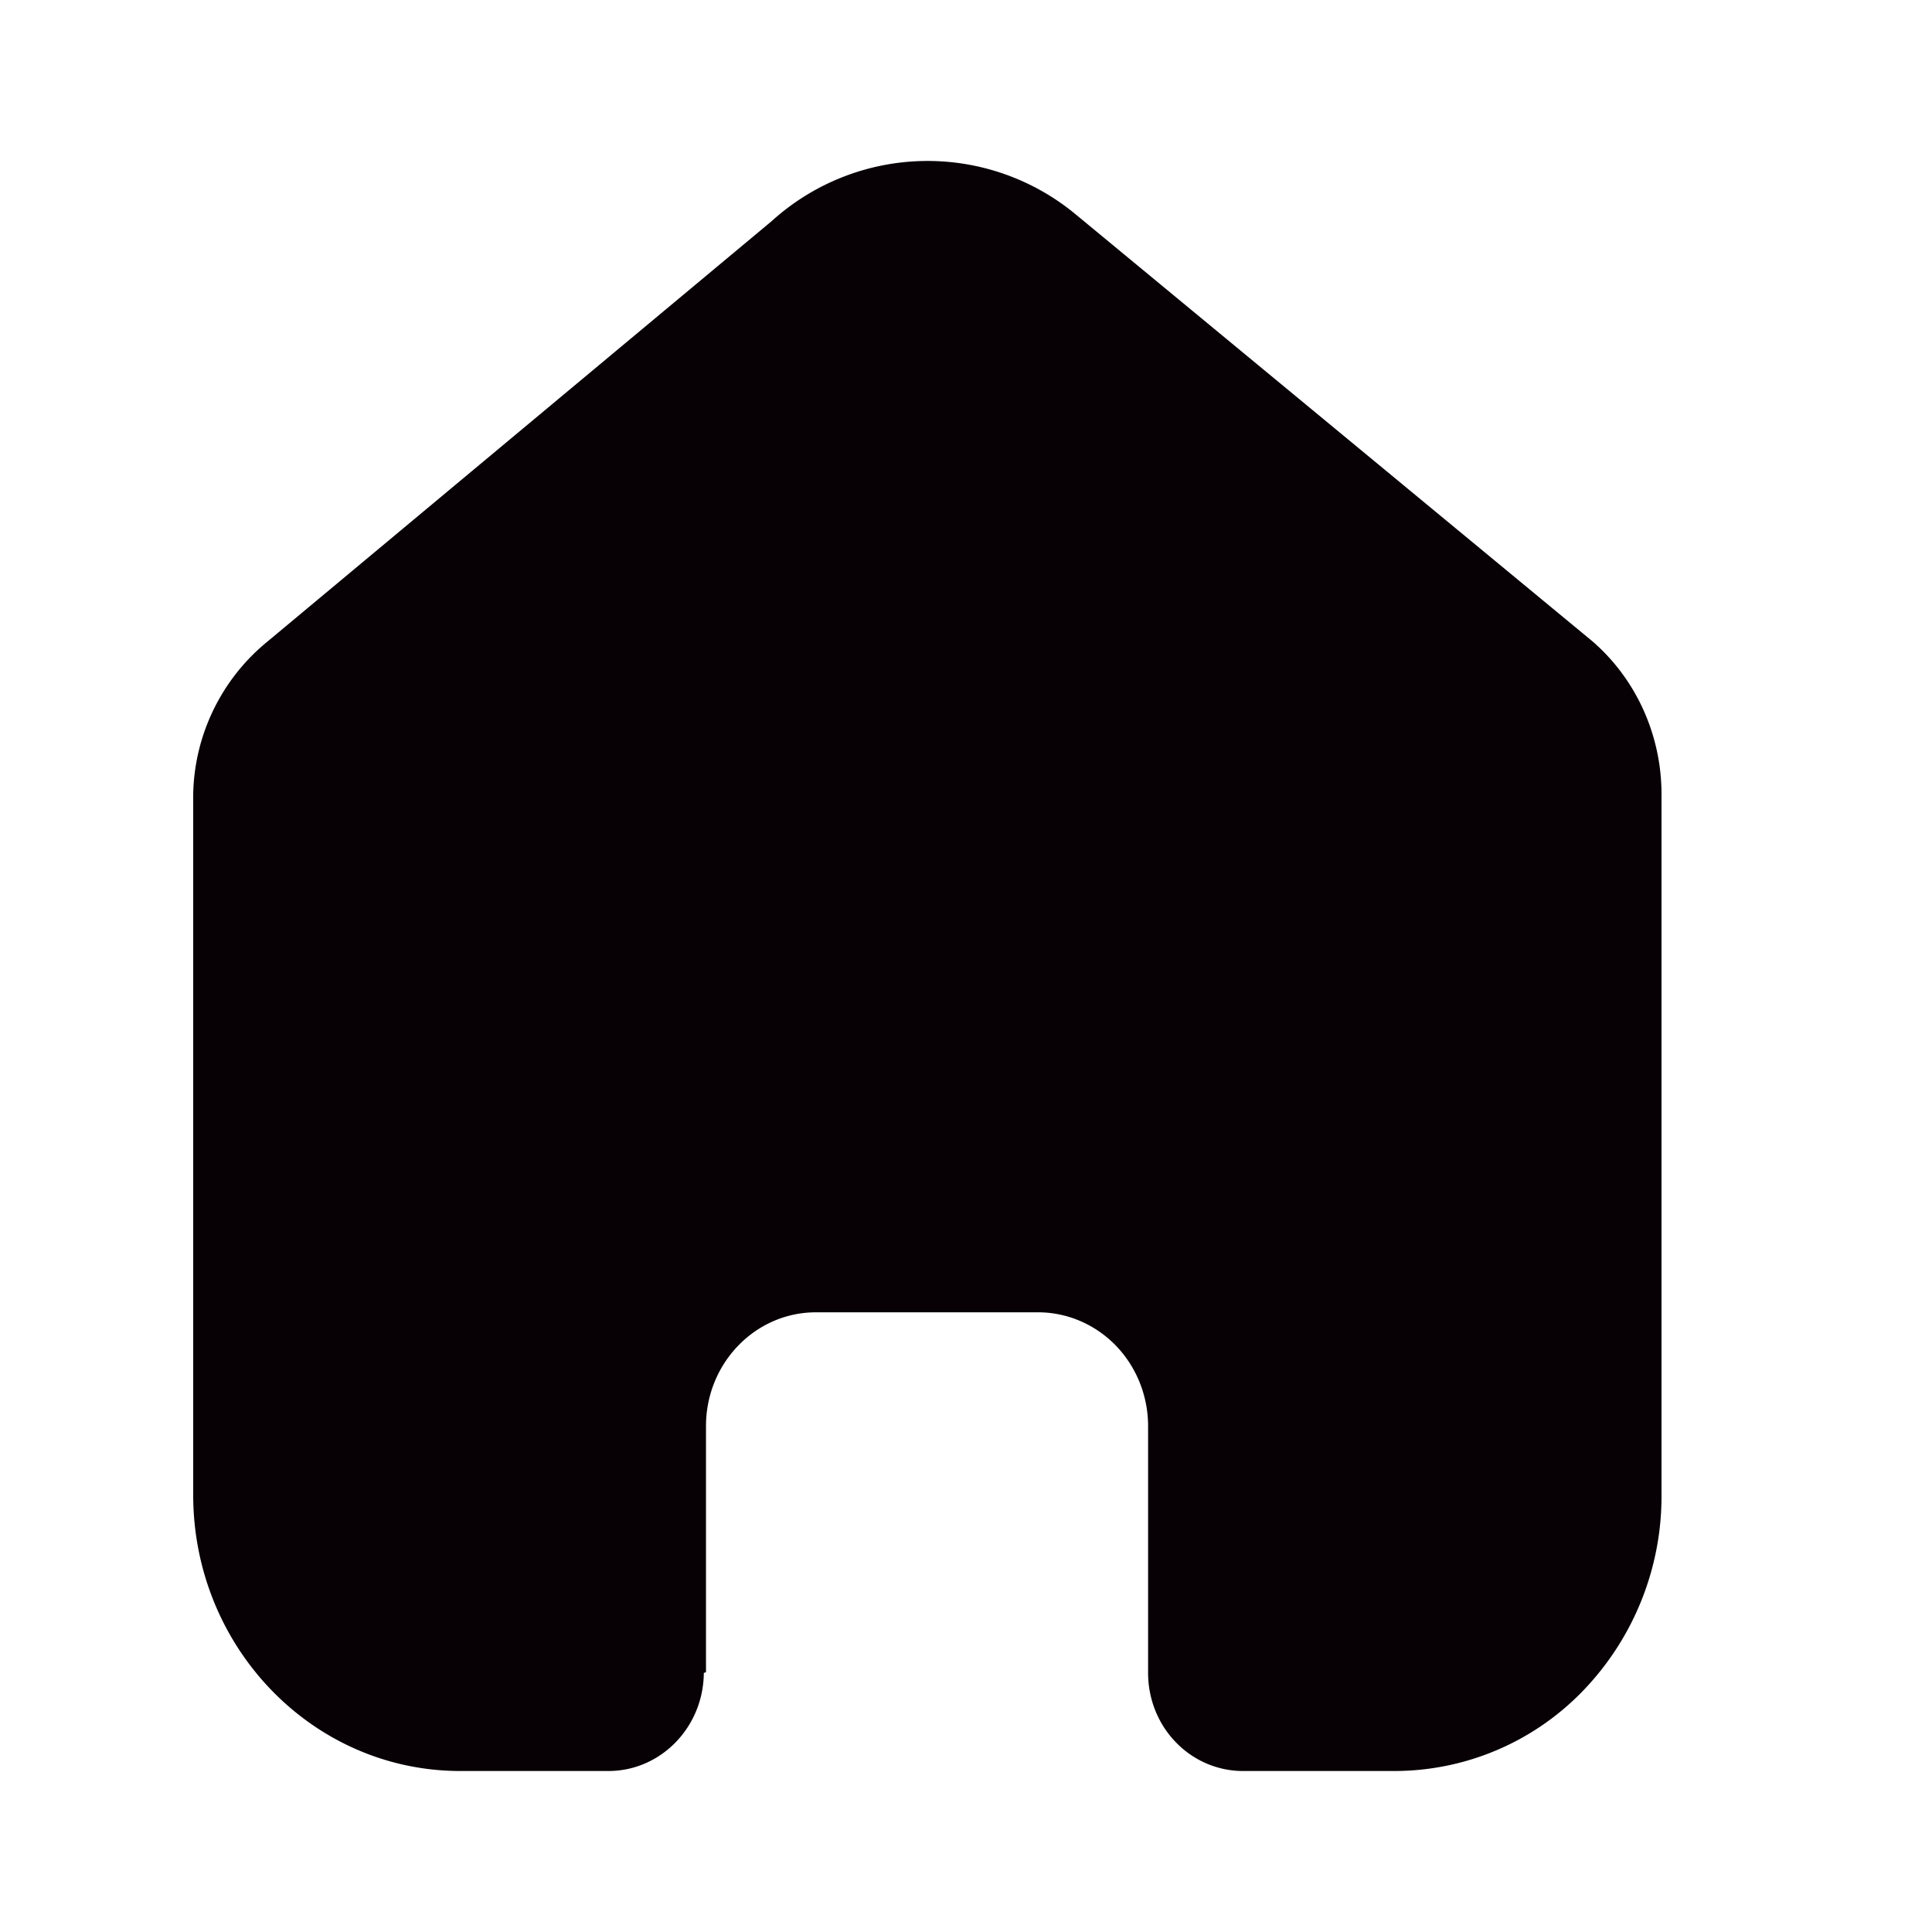<svg xmlns="http://www.w3.org/2000/svg" width="24" height="24" fill="#070005" viewBox="0 0 24 24"><path d="M8.77 20.773v-3.057c0-.78.611-1.414 1.366-1.414h2.76c.362 0 .71.15.966.414.256.265.4.625.4 1v3.057c-.002.325.12.637.342.867.22.23.522.36.836.36h1.882a3.255 3.255 0 0 0 2.346-1 3.482 3.482 0 0 0 .972-2.422V9.867c0-.735-.315-1.431-.86-1.902l-6.403-5.29a2.883 2.883 0 0 0-3.791.072L3.328 7.965A2.51 2.51 0 0 0 2.4 9.867v8.702C2.4 20.464 3.885 22 5.718 22h1.84c.651 0 1.18-.544 1.185-1.218l.026-.009z"/></svg>